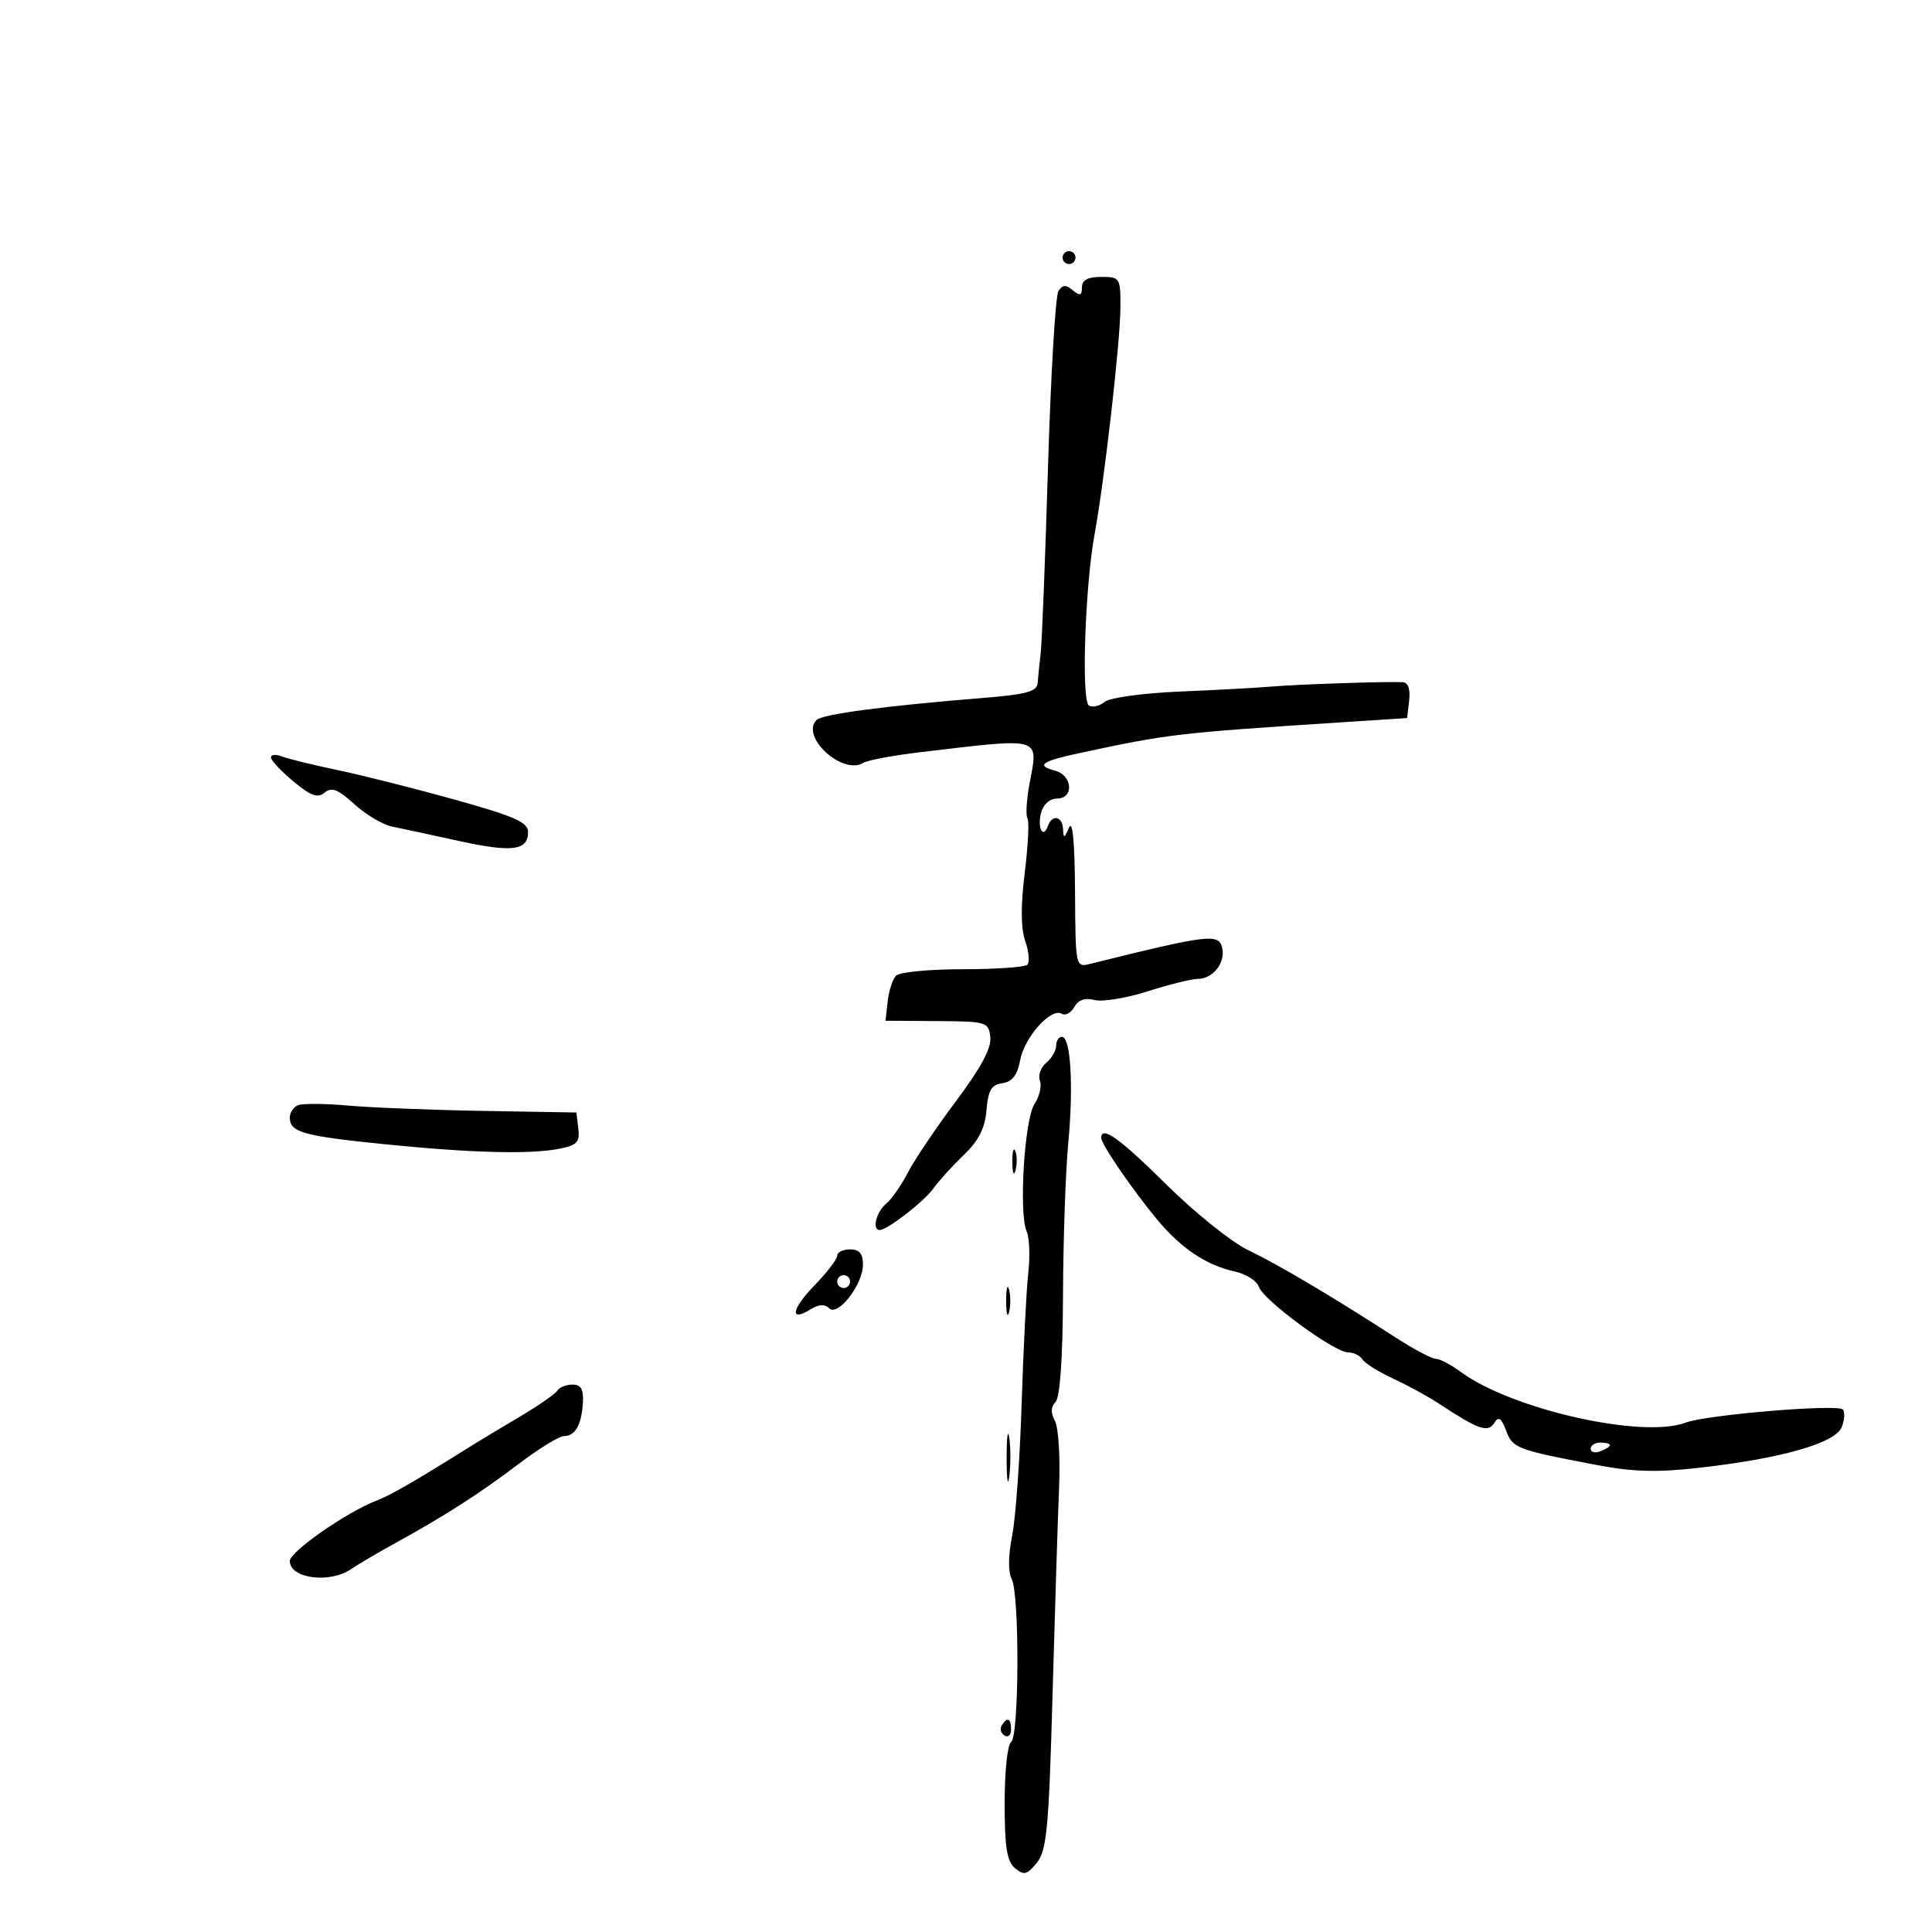 <svg xmlns="http://www.w3.org/2000/svg" width="300" height="300" viewBox="0 0 300 300" version="1.1">
	<path d="M 165 40 C 165 40.550, 165.450 41, 166 41 C 166.550 41, 167 40.550, 167 40 C 167 39.450, 166.550 39, 166 39 C 165.450 39, 165 39.450, 165 40 M 168 44.622 C 168 45.906, 167.705 46, 166.589 45.074 C 165.502 44.172, 164.988 44.201, 164.349 45.201 C 163.893 45.916, 163.166 58.200, 162.734 72.500 C 162.302 86.800, 161.788 99.850, 161.592 101.500 C 161.396 103.150, 161.183 105.221, 161.118 106.101 C 161.024 107.372, 159.296 107.840, 152.750 108.368 C 137.454 109.602, 127.711 110.889, 126.805 111.795 C 124.216 114.384, 130.851 120.446, 134.085 118.447 C 134.744 118.040, 138.707 117.300, 142.892 116.804 C 162.043 114.533, 161.246 114.304, 159.866 121.688 C 159.400 124.181, 159.255 126.603, 159.543 127.069 C 159.831 127.535, 159.640 131.353, 159.118 135.553 C 158.486 140.643, 158.514 144.176, 159.201 146.146 C 159.768 147.772, 159.915 149.417, 159.529 149.801 C 159.143 150.185, 154.614 150.500, 149.466 150.500 C 144.318 150.500, 139.670 150.950, 139.139 151.500 C 138.607 152.050, 138.021 153.850, 137.836 155.500 L 137.500 158.500 145.500 158.552 C 153.230 158.602, 153.509 158.687, 153.776 161.052 C 153.967 162.739, 152.307 165.831, 148.436 171 C 145.347 175.125, 141.993 180.105, 140.983 182.067 C 139.973 184.029, 138.438 186.221, 137.573 186.939 C 136.053 188.201, 135.379 191, 136.596 191 C 137.770 191, 143.528 186.542, 144.938 184.541 C 145.729 183.418, 147.835 181.097, 149.620 179.381 C 151.976 177.117, 152.951 175.200, 153.182 172.381 C 153.435 169.295, 153.940 168.437, 155.649 168.194 C 157.189 167.974, 157.973 166.956, 158.415 164.604 C 159.084 161.033, 163.234 156.409, 164.865 157.416 C 165.421 157.760, 166.298 157.290, 166.812 156.371 C 167.436 155.257, 168.485 154.894, 169.963 155.280 C 171.182 155.599, 174.897 154.991, 178.220 153.930 C 181.542 152.868, 185.047 152, 186.008 152 C 188.295 152, 190.260 149.565, 189.801 147.298 C 189.313 144.885, 187.931 145.045, 169.250 149.675 C 167.015 150.230, 167 150.156, 166.930 138.367 C 166.885 130.805, 166.548 127.226, 166 128.500 C 165.265 130.210, 165.130 130.246, 165.070 128.750 C 164.989 126.736, 163.383 126.395, 162.720 128.250 C 161.971 130.349, 161.040 128.562, 161.656 126.206 C 161.994 124.916, 163.016 124, 164.117 124 C 166.824 124, 166.554 120.378, 163.794 119.656 C 160.804 118.875, 161.750 118.198, 167.582 116.947 C 181.439 113.974, 182.758 113.819, 208 112.181 L 218.500 111.500 218.816 108.750 C 219.017 107.006, 218.651 105.974, 217.816 105.929 C 215.378 105.799, 201.535 106.260, 197.500 106.606 C 195.300 106.795, 188.870 107.145, 183.211 107.385 C 177.447 107.629, 172.299 108.337, 171.505 108.996 C 170.725 109.643, 169.636 109.893, 169.083 109.552 C 167.890 108.814, 168.475 91.131, 169.961 83 C 171.510 74.528, 173.959 53.054, 173.980 47.750 C 173.999 43.135, 173.915 43, 171 43 C 168.899 43, 168 43.486, 168 44.622 M 42.072 117.643 C 42.112 118.114, 43.693 119.787, 45.586 121.361 C 48.279 123.599, 49.329 123.972, 50.411 123.073 C 51.496 122.173, 52.490 122.560, 55.015 124.866 C 56.786 126.484, 59.420 128.050, 60.867 128.345 C 62.315 128.641, 66.963 129.642, 71.196 130.569 C 79.539 132.397, 82 132.086, 82 129.205 C 82 127.690, 79.919 126.766, 70.750 124.205 C 64.563 122.477, 56.350 120.404, 52.500 119.597 C 48.650 118.791, 44.712 117.828, 43.750 117.458 C 42.788 117.089, 42.032 117.172, 42.072 117.643 M 164 162.378 C 164 163.135, 163.305 164.332, 162.454 165.038 C 161.604 165.743, 161.165 166.987, 161.477 167.801 C 161.790 168.615, 161.411 170.250, 160.635 171.434 C 159.066 173.828, 158.176 188.432, 159.428 191.236 C 159.855 192.191, 159.961 195.116, 159.665 197.736 C 159.369 200.356, 158.907 209.475, 158.640 218 C 158.372 226.525, 157.708 235.740, 157.163 238.478 C 156.559 241.517, 156.529 244.120, 157.087 245.162 C 158.336 247.496, 158.260 269.721, 157 270.500 C 156.450 270.840, 156 275.086, 156 279.937 C 156 286.834, 156.352 289.047, 157.615 290.095 C 158.996 291.241, 159.485 291.119, 161.002 289.246 C 162.541 287.346, 162.862 283.921, 163.436 263.278 C 163.800 250.200, 164.258 235.679, 164.455 231.008 C 164.651 226.338, 164.362 221.677, 163.813 220.651 C 163.131 219.377, 163.161 218.439, 163.907 217.693 C 164.598 217.002, 165.023 210.880, 165.063 201.050 C 165.098 192.498, 165.464 181.900, 165.878 177.500 C 166.715 168.599, 166.262 161, 164.895 161 C 164.403 161, 164 161.620, 164 162.378 M 46.250 171.626 C 45.563 171.923, 45 172.778, 45 173.524 C 45 175.809, 47.045 176.391, 59.500 177.651 C 73.246 179.042, 82.356 179.279, 86.928 178.364 C 89.598 177.830, 90.058 177.330, 89.803 175.239 L 89.500 172.749 75 172.500 C 67.025 172.363, 57.575 171.989, 54 171.669 C 50.425 171.348, 46.938 171.329, 46.250 171.626 M 171 176.696 C 171 177.683, 175.870 184.792, 179.695 189.390 C 183.419 193.866, 187.331 196.475, 191.788 197.453 C 193.505 197.830, 195.165 198.895, 195.477 199.819 C 196.181 201.900, 207.199 210, 209.326 210 C 210.182 210, 211.183 210.487, 211.551 211.083 C 211.919 211.678, 214.083 213.031, 216.360 214.088 C 218.637 215.145, 221.850 216.903, 223.500 217.995 C 229.502 221.964, 231.066 222.512, 232.014 220.977 C 232.692 219.881, 233.103 220.142, 233.868 222.153 C 234.913 224.901, 235.457 225.107, 247.909 227.478 C 253.596 228.561, 257.315 228.661, 263.909 227.911 C 276.762 226.447, 285.030 224.076, 285.992 221.575 C 286.432 220.434, 286.501 219.211, 286.146 218.859 C 285.268 217.986, 264.948 219.689, 261.757 220.902 C 255.064 223.447, 234.698 218.850, 226.803 213.012 C 225.306 211.906, 223.577 211, 222.960 211 C 222.343 211, 219.513 209.497, 216.669 207.659 C 206.737 201.241, 198.464 196.340, 193.826 194.126 C 191.256 192.899, 185.543 188.319, 181.130 183.948 C 173.883 176.769, 171 174.705, 171 176.696 M 157.195 180.500 C 157.215 182.150, 157.439 182.704, 157.693 181.731 C 157.947 180.758, 157.930 179.408, 157.656 178.731 C 157.382 178.054, 157.175 178.850, 157.195 180.500 M 130 194.982 C 130 195.522, 128.407 197.604, 126.460 199.609 C 122.876 203.299, 122.569 205.375, 125.917 203.284 C 127.134 202.524, 128.077 202.477, 128.743 203.143 C 130.099 204.499, 134 199.469, 134 196.365 C 134 194.667, 133.436 194, 132 194 C 130.900 194, 130 194.442, 130 194.982 M 130 199 C 130 199.550, 130.450 200, 131 200 C 131.550 200, 132 199.550, 132 199 C 132 198.450, 131.550 198, 131 198 C 130.450 198, 130 198.450, 130 199 M 156.232 202 C 156.232 203.925, 156.438 204.713, 156.689 203.750 C 156.941 202.787, 156.941 201.213, 156.689 200.250 C 156.438 199.287, 156.232 200.075, 156.232 202 M 86.538 215.939 C 86.219 216.455, 83.605 218.270, 80.729 219.972 C 77.853 221.673, 74.626 223.614, 73.558 224.283 C 64.502 229.960, 60.686 232.169, 58.500 233 C 53.927 234.739, 45 240.942, 45 242.381 C 45 245.115, 51.188 245.938, 54.527 243.647 C 55.612 242.902, 58.750 241.056, 61.500 239.544 C 69.148 235.338, 74.481 231.911, 80.632 227.250 C 83.717 224.912, 86.835 223, 87.561 223 C 89.314 223, 90.306 221.257, 90.511 217.818 C 90.636 215.720, 90.224 215, 88.898 215 C 87.919 215, 86.857 215.422, 86.538 215.939 M 156.310 226.500 C 156.315 229.800, 156.502 231.029, 156.725 229.232 C 156.947 227.435, 156.943 224.735, 156.715 223.232 C 156.486 221.729, 156.304 223.200, 156.310 226.500 M 247 224.969 C 247 225.501, 247.675 225.678, 248.500 225.362 C 249.325 225.045, 250 224.609, 250 224.393 C 250 224.177, 249.325 224, 248.500 224 C 247.675 224, 247 224.436, 247 224.969 M 155.543 267.931 C 155.226 268.443, 155.425 269.144, 155.984 269.490 C 156.543 269.835, 157 269.416, 157 268.559 C 157 266.802, 156.400 266.544, 155.543 267.931" stroke="none" fill="black" fill-rule="evenodd"/>
</svg>